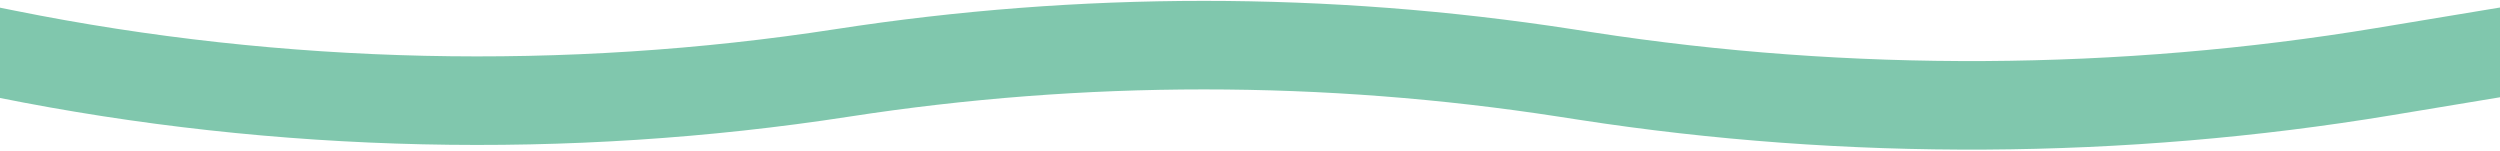 <svg width="1440" height="87" viewBox="0 0 1440 87" fill="none" xmlns="http://www.w3.org/2000/svg">
<path d="M1447 29.016L1373.01 41.282C1222.24 66.279 1064.45 67.127 913.415 43.794L901.752 41.993C763.71 20.668 623.211 20.668 485.169 41.993C326.636 66.483 161.026 62.823 3.765 31.182L-7 29.016" stroke="#80C7AD" stroke-width="51"/>
</svg>
